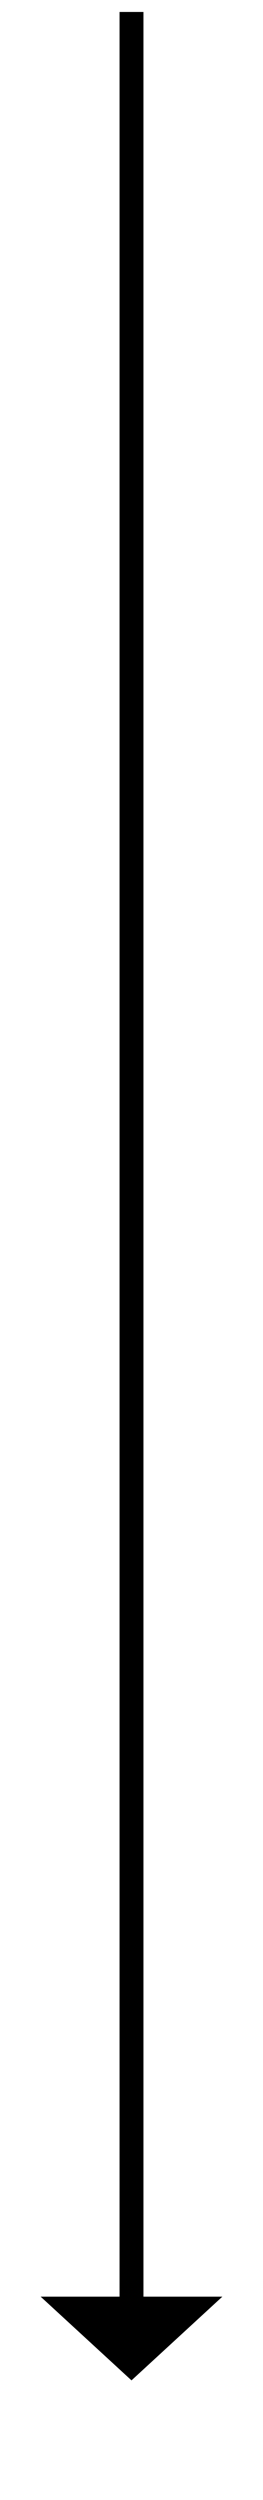 ﻿<?xml version="1.0" encoding="utf-8"?>
<svg version="1.1" xmlns:xlink="http://www.w3.org/1999/xlink" width="22px" height="209px" xmlns="http://www.w3.org/2000/svg">
  <g transform="matrix(1 0 0 1 -34 -1826 )">
    <path d="M 37.4 2018  L 45 2025  L 52.6 2018  L 37.4 2018  Z " fill-rule="nonzero" fill="#000000" stroke="none" />
    <path d="M 45 1827  L 45 2019  " stroke-width="2" stroke="#000000" fill="none" />
  </g>
</svg>